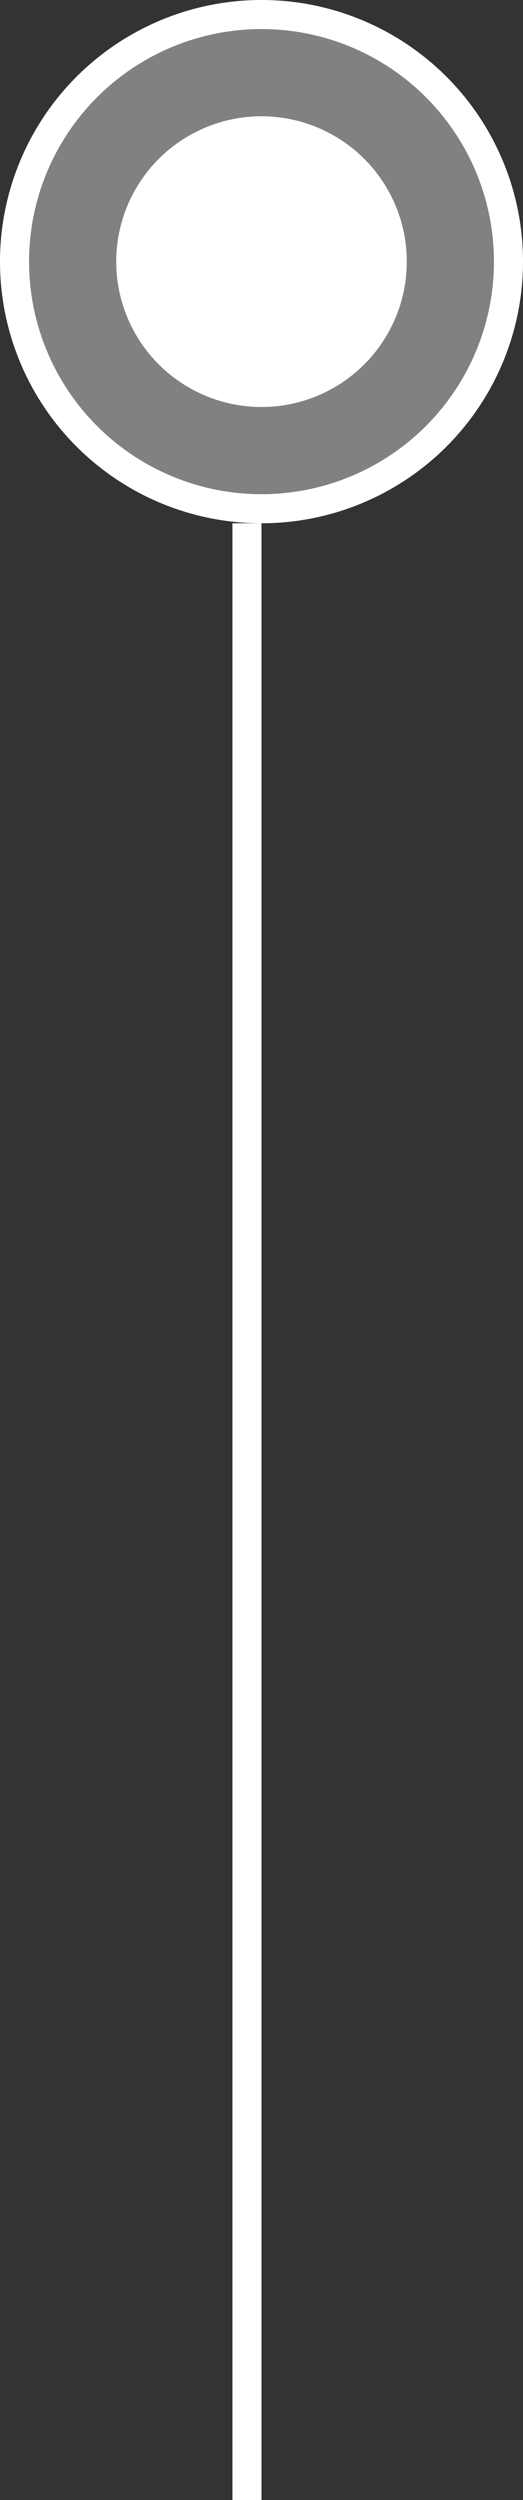 <svg width="18" height="86" viewBox="0 0 18 86" fill="none" xmlns="http://www.w3.org/2000/svg">
<rect x="0" y="0" width="18" height="86" fill="#333333" stroke="none"/>
<line x1="8.5" y1="86" x2="8.5" y2="18" stroke="white"/>
<circle cx="9" cy="9" r="8.5" fill="white" fill-opacity="0.38" stroke="white"/>
<circle cx="9" cy="9" r="5" fill="white"/>
</svg>
